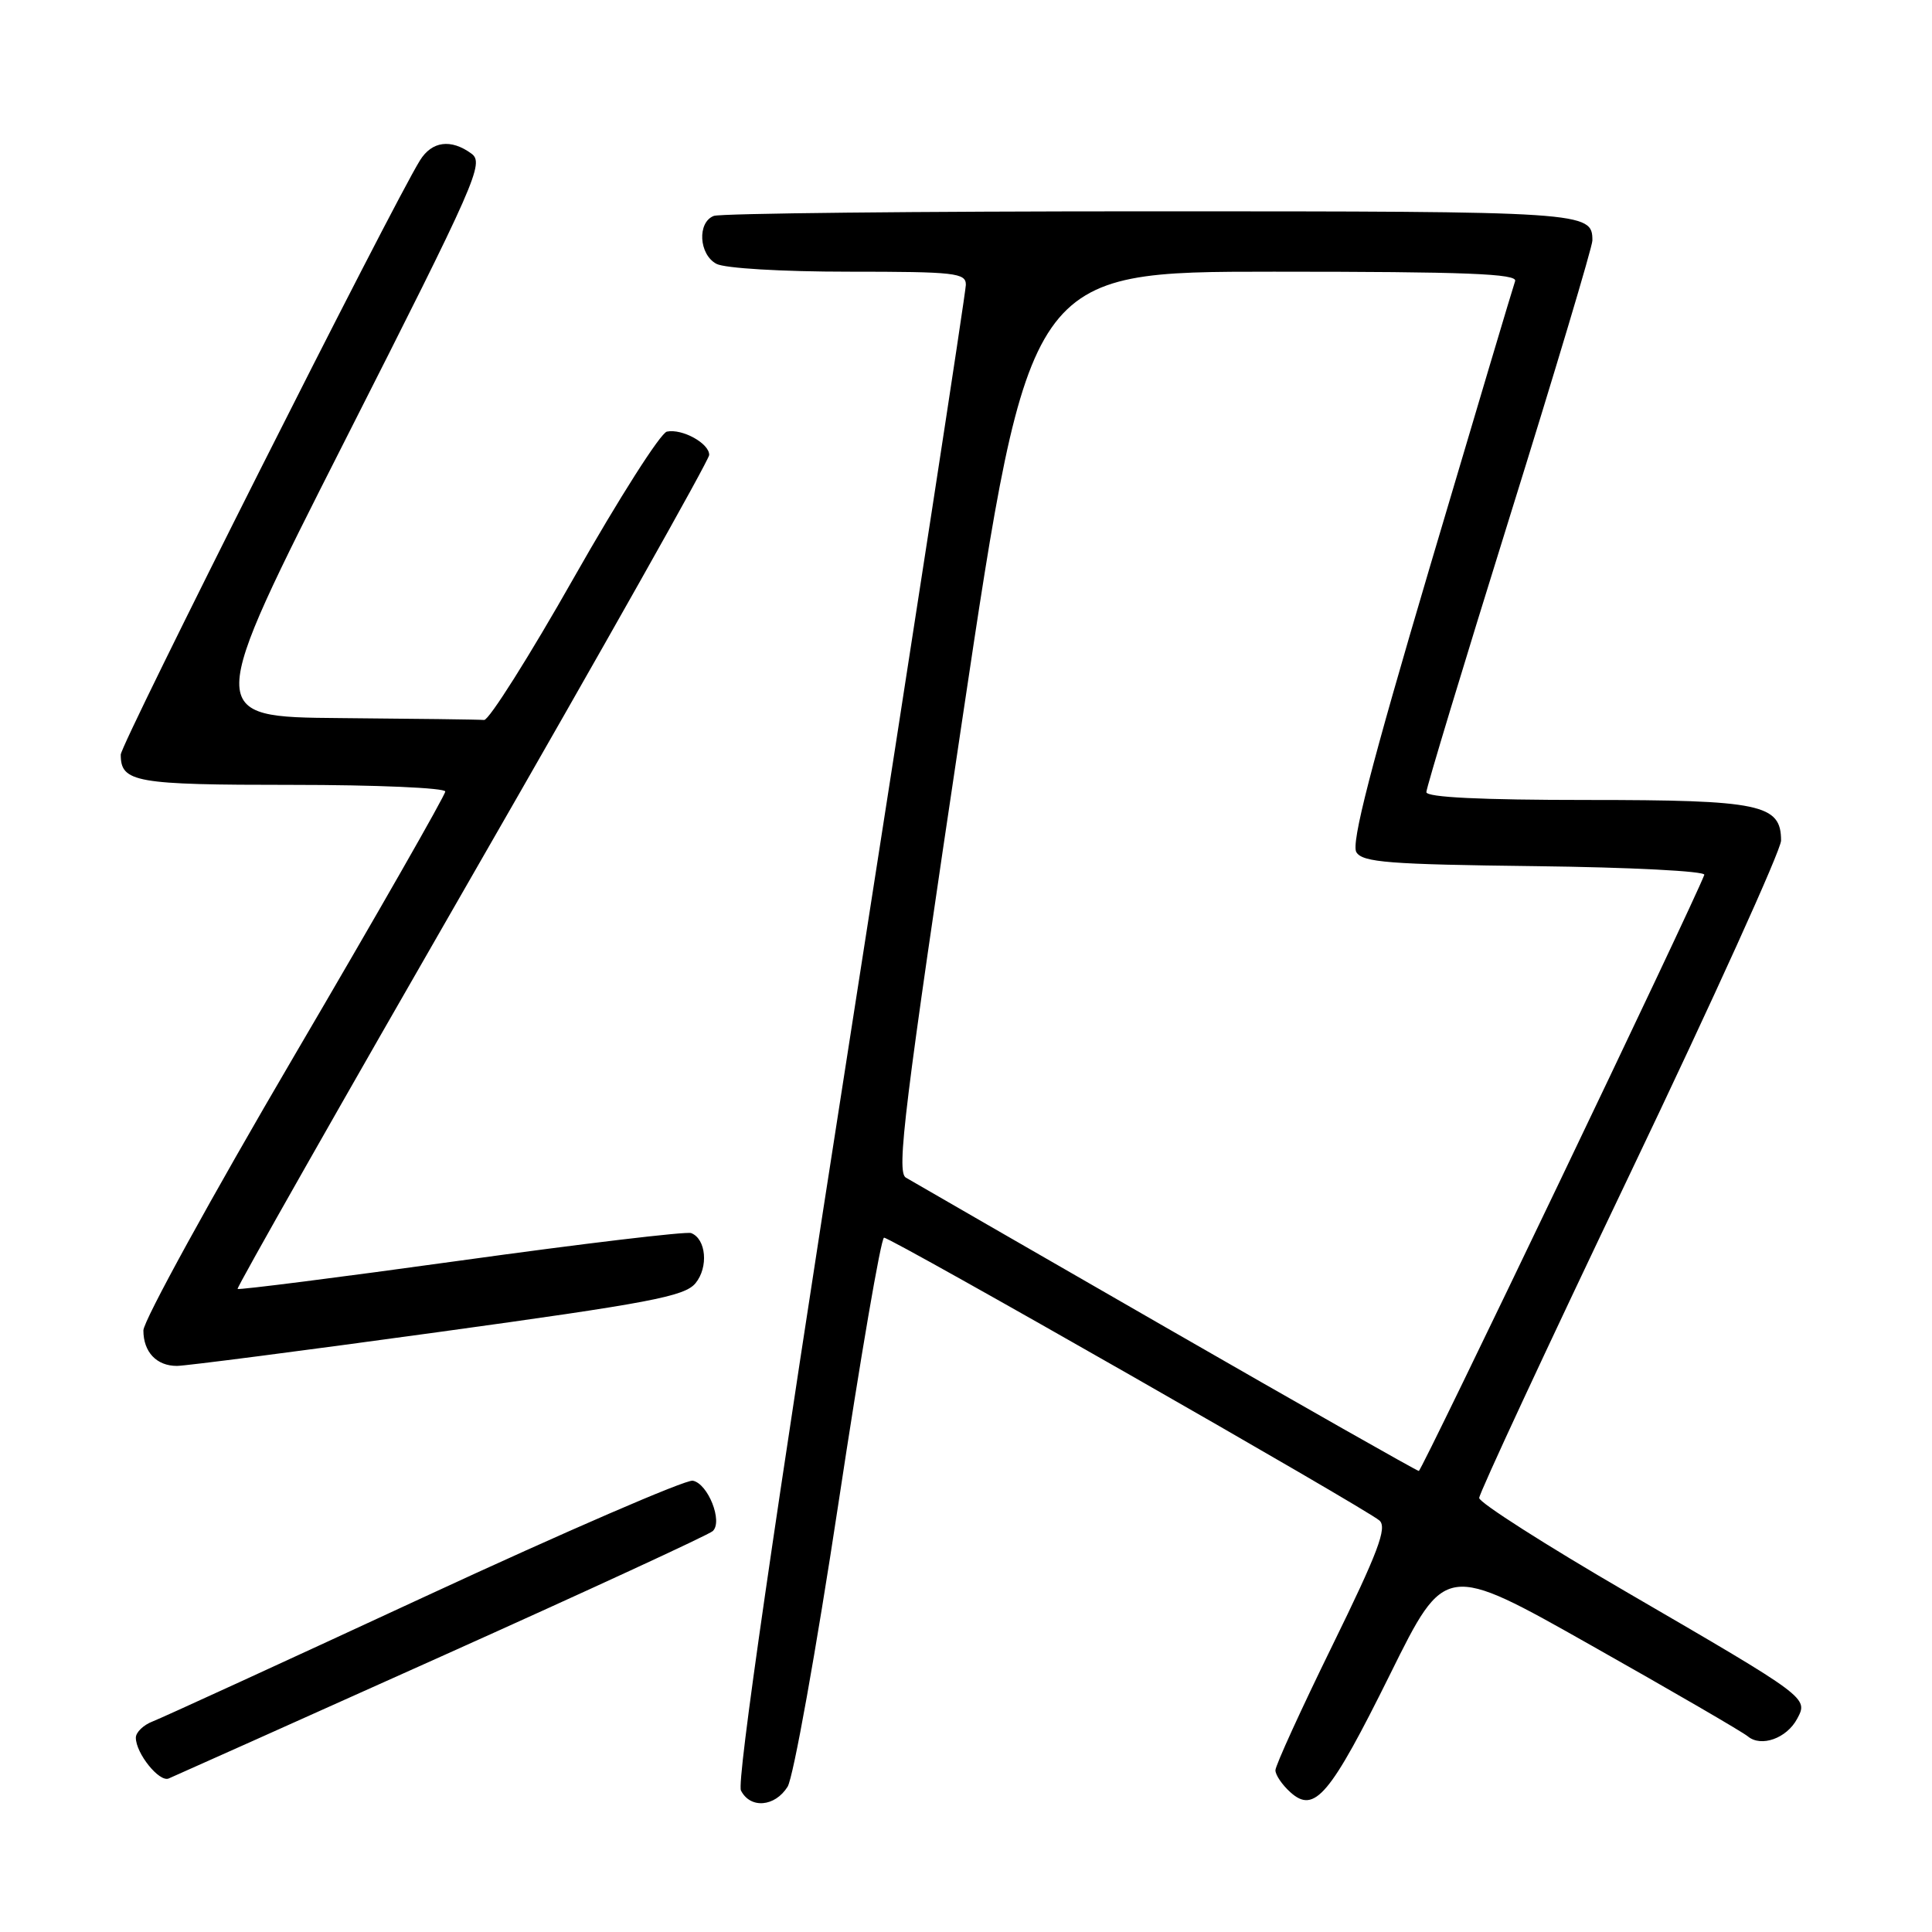 <?xml version="1.0" encoding="UTF-8" standalone="no"?>
<!DOCTYPE svg PUBLIC "-//W3C//DTD SVG 1.1//EN" "http://www.w3.org/Graphics/SVG/1.1/DTD/svg11.dtd" >
<svg xmlns="http://www.w3.org/2000/svg" xmlns:xlink="http://www.w3.org/1999/xlink" version="1.1" viewBox="0 0 256 256">
 <g >
 <path fill="currentColor"
d=" M 104.36 236.75 C 105.13 235.51 108.15 218.64 111.09 199.25 C 114.02 179.86 116.74 164.00 117.14 164.00 C 118.12 164.00 181.14 199.98 182.79 201.48 C 183.83 202.42 182.60 205.68 176.54 218.05 C 172.39 226.52 169.00 233.95 169.00 234.57 C 169.00 235.19 169.89 236.50 170.98 237.48 C 174.18 240.37 176.22 237.95 184.22 221.80 C 191.50 207.09 191.50 207.09 210.89 218.05 C 221.56 224.07 230.88 229.48 231.60 230.08 C 233.36 231.55 236.75 230.34 238.13 227.75 C 239.63 224.96 239.64 224.98 215.69 211.05 C 204.86 204.76 196.00 199.10 196.00 198.49 C 196.00 197.87 205.00 178.52 216.00 155.50 C 227.00 132.48 236.00 112.62 236.00 111.38 C 236.00 106.57 233.30 106.00 210.28 106.00 C 196.24 106.00 189.00 105.65 189.00 104.96 C 189.00 104.39 193.95 88.04 200.00 68.63 C 206.05 49.23 211.00 32.68 211.00 31.87 C 211.00 28.05 210.25 28.00 152.38 28.00 C 121.46 28.00 95.45 28.27 94.58 28.61 C 92.37 29.46 92.60 33.72 94.93 34.96 C 96.03 35.55 103.62 36.00 112.43 36.00 C 126.60 36.00 128.00 36.16 127.98 37.75 C 127.97 38.71 121.06 83.60 112.63 137.50 C 102.46 202.52 97.60 236.09 98.18 237.25 C 99.42 239.70 102.68 239.43 104.36 236.75 Z  M 58.50 219.47 C 77.75 210.83 93.93 203.36 94.44 202.88 C 95.81 201.62 93.82 196.59 91.80 196.20 C 90.89 196.02 74.92 202.93 56.32 211.55 C 37.72 220.17 21.49 227.61 20.25 228.09 C 19.01 228.56 18.00 229.54 18.00 230.25 C 18.00 232.33 21.10 236.18 22.35 235.66 C 22.98 235.40 39.25 228.11 58.50 219.47 Z  M 58.00 176.52 C 86.20 172.64 90.72 171.78 92.16 170.03 C 93.90 167.91 93.57 164.16 91.58 163.39 C 90.95 163.15 77.23 164.78 61.10 167.02 C 44.96 169.26 31.63 170.95 31.48 170.79 C 31.33 170.63 45.33 145.98 62.58 116.00 C 79.83 86.02 93.96 60.95 93.97 60.29 C 94.01 58.76 90.40 56.77 88.37 57.19 C 87.53 57.36 82.00 66.05 76.07 76.50 C 70.15 86.95 64.78 95.45 64.15 95.40 C 63.52 95.34 54.93 95.23 45.07 95.15 C 27.14 95.00 27.14 95.00 45.72 58.35 C 63.17 23.92 64.19 21.61 62.46 20.35 C 59.75 18.37 57.23 18.70 55.65 21.25 C 51.91 27.27 16.00 98.58 16.00 99.99 C 16.00 103.67 17.89 104.00 38.70 104.00 C 49.87 104.00 59.00 104.40 59.00 104.88 C 59.00 105.37 50.00 121.12 39.00 139.88 C 28.00 158.64 19.00 175.02 19.00 176.29 C 19.00 179.15 20.75 181.00 23.45 180.99 C 24.58 180.99 40.12 178.98 58.00 176.52 Z  M 154.50 175.90 C 136.35 165.46 120.84 156.52 120.03 156.04 C 118.76 155.29 119.81 146.79 127.47 95.59 C 136.38 36.00 136.38 36.00 168.80 36.00 C 194.30 36.00 201.12 36.27 200.76 37.25 C 200.51 37.94 195.46 54.89 189.52 74.93 C 181.62 101.62 179.00 111.78 179.73 112.93 C 180.57 114.27 184.06 114.54 203.44 114.77 C 215.97 114.92 226.01 115.43 225.83 115.92 C 224.45 119.63 188.39 194.93 188.00 194.91 C 187.72 194.89 172.65 186.34 154.50 175.90 Z "/>
</g>
</svg>